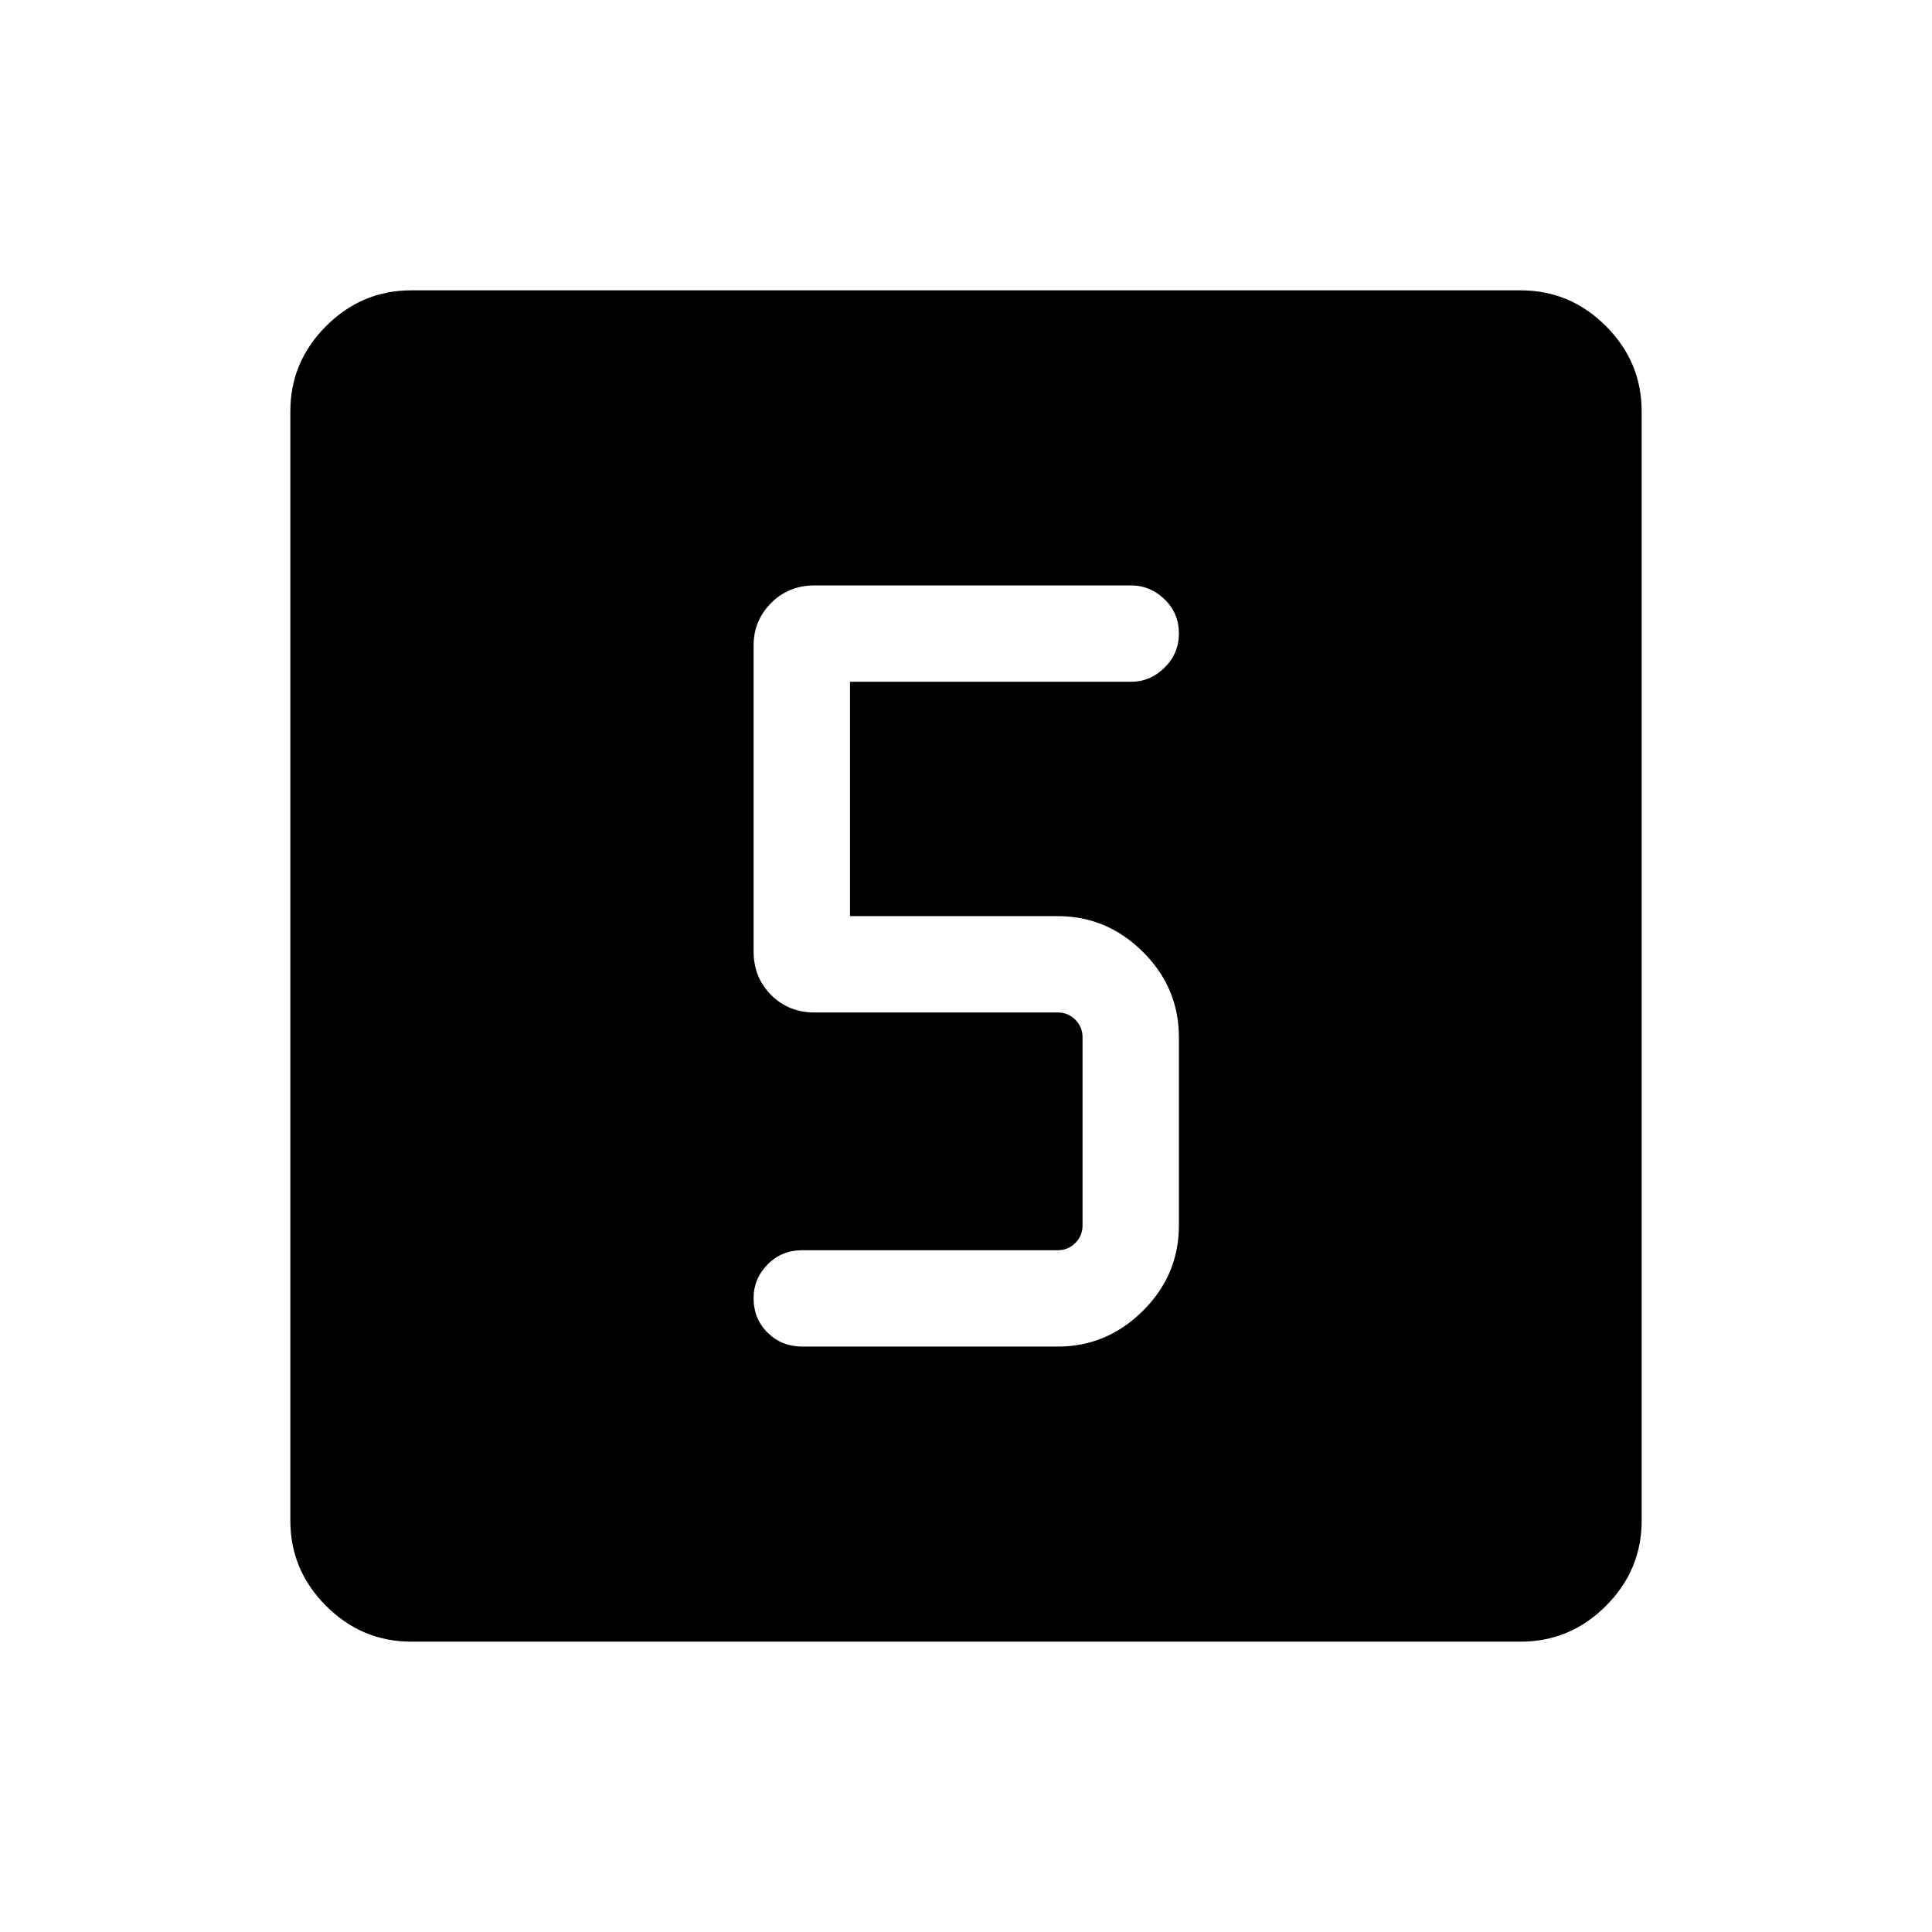 <svg xmlns="http://www.w3.org/2000/svg" height="40" viewBox="0 -960 960 960" width="40"><path d="M525.6-290.89q24.41 0 42.3-17.76 17.89-17.76 17.89-42.43v-93.51q0-24.66-17.89-42.43-17.89-17.76-42.3-17.76H422.35v-116.45h139.77q9.39 0 16.53-7.01 7.14-7.01 7.14-17.05 0-10.04-7.14-16.93-7.14-6.89-16.53-6.89h-157.3q-12.95 0-21.65 8.74-8.71 8.74-8.71 21.09v152.02q0 12.95 8.71 21.66 8.7 8.7 21.65 8.7H525.6q5.13 0 8.72 3.59 3.59 3.59 3.59 8.72v93.51q0 5.13-3.59 8.72-3.59 3.59-8.72 3.59H398.67q-10.26 0-17.23 7.05-6.98 7.05-6.98 16.75 0 10.3 6.98 17.19 6.97 6.89 17.23 6.89H525.6ZM204.37-144.27q-24.57 0-42.34-17.76-17.76-17.77-17.76-42.34v-551.26q0-24.57 17.76-42.34 17.77-17.76 42.34-17.76h551.26q24.57 0 42.34 17.76 17.76 17.77 17.76 42.34v551.26q0 24.57-17.76 42.34-17.77 17.76-42.34 17.76H204.37Z"/></svg>